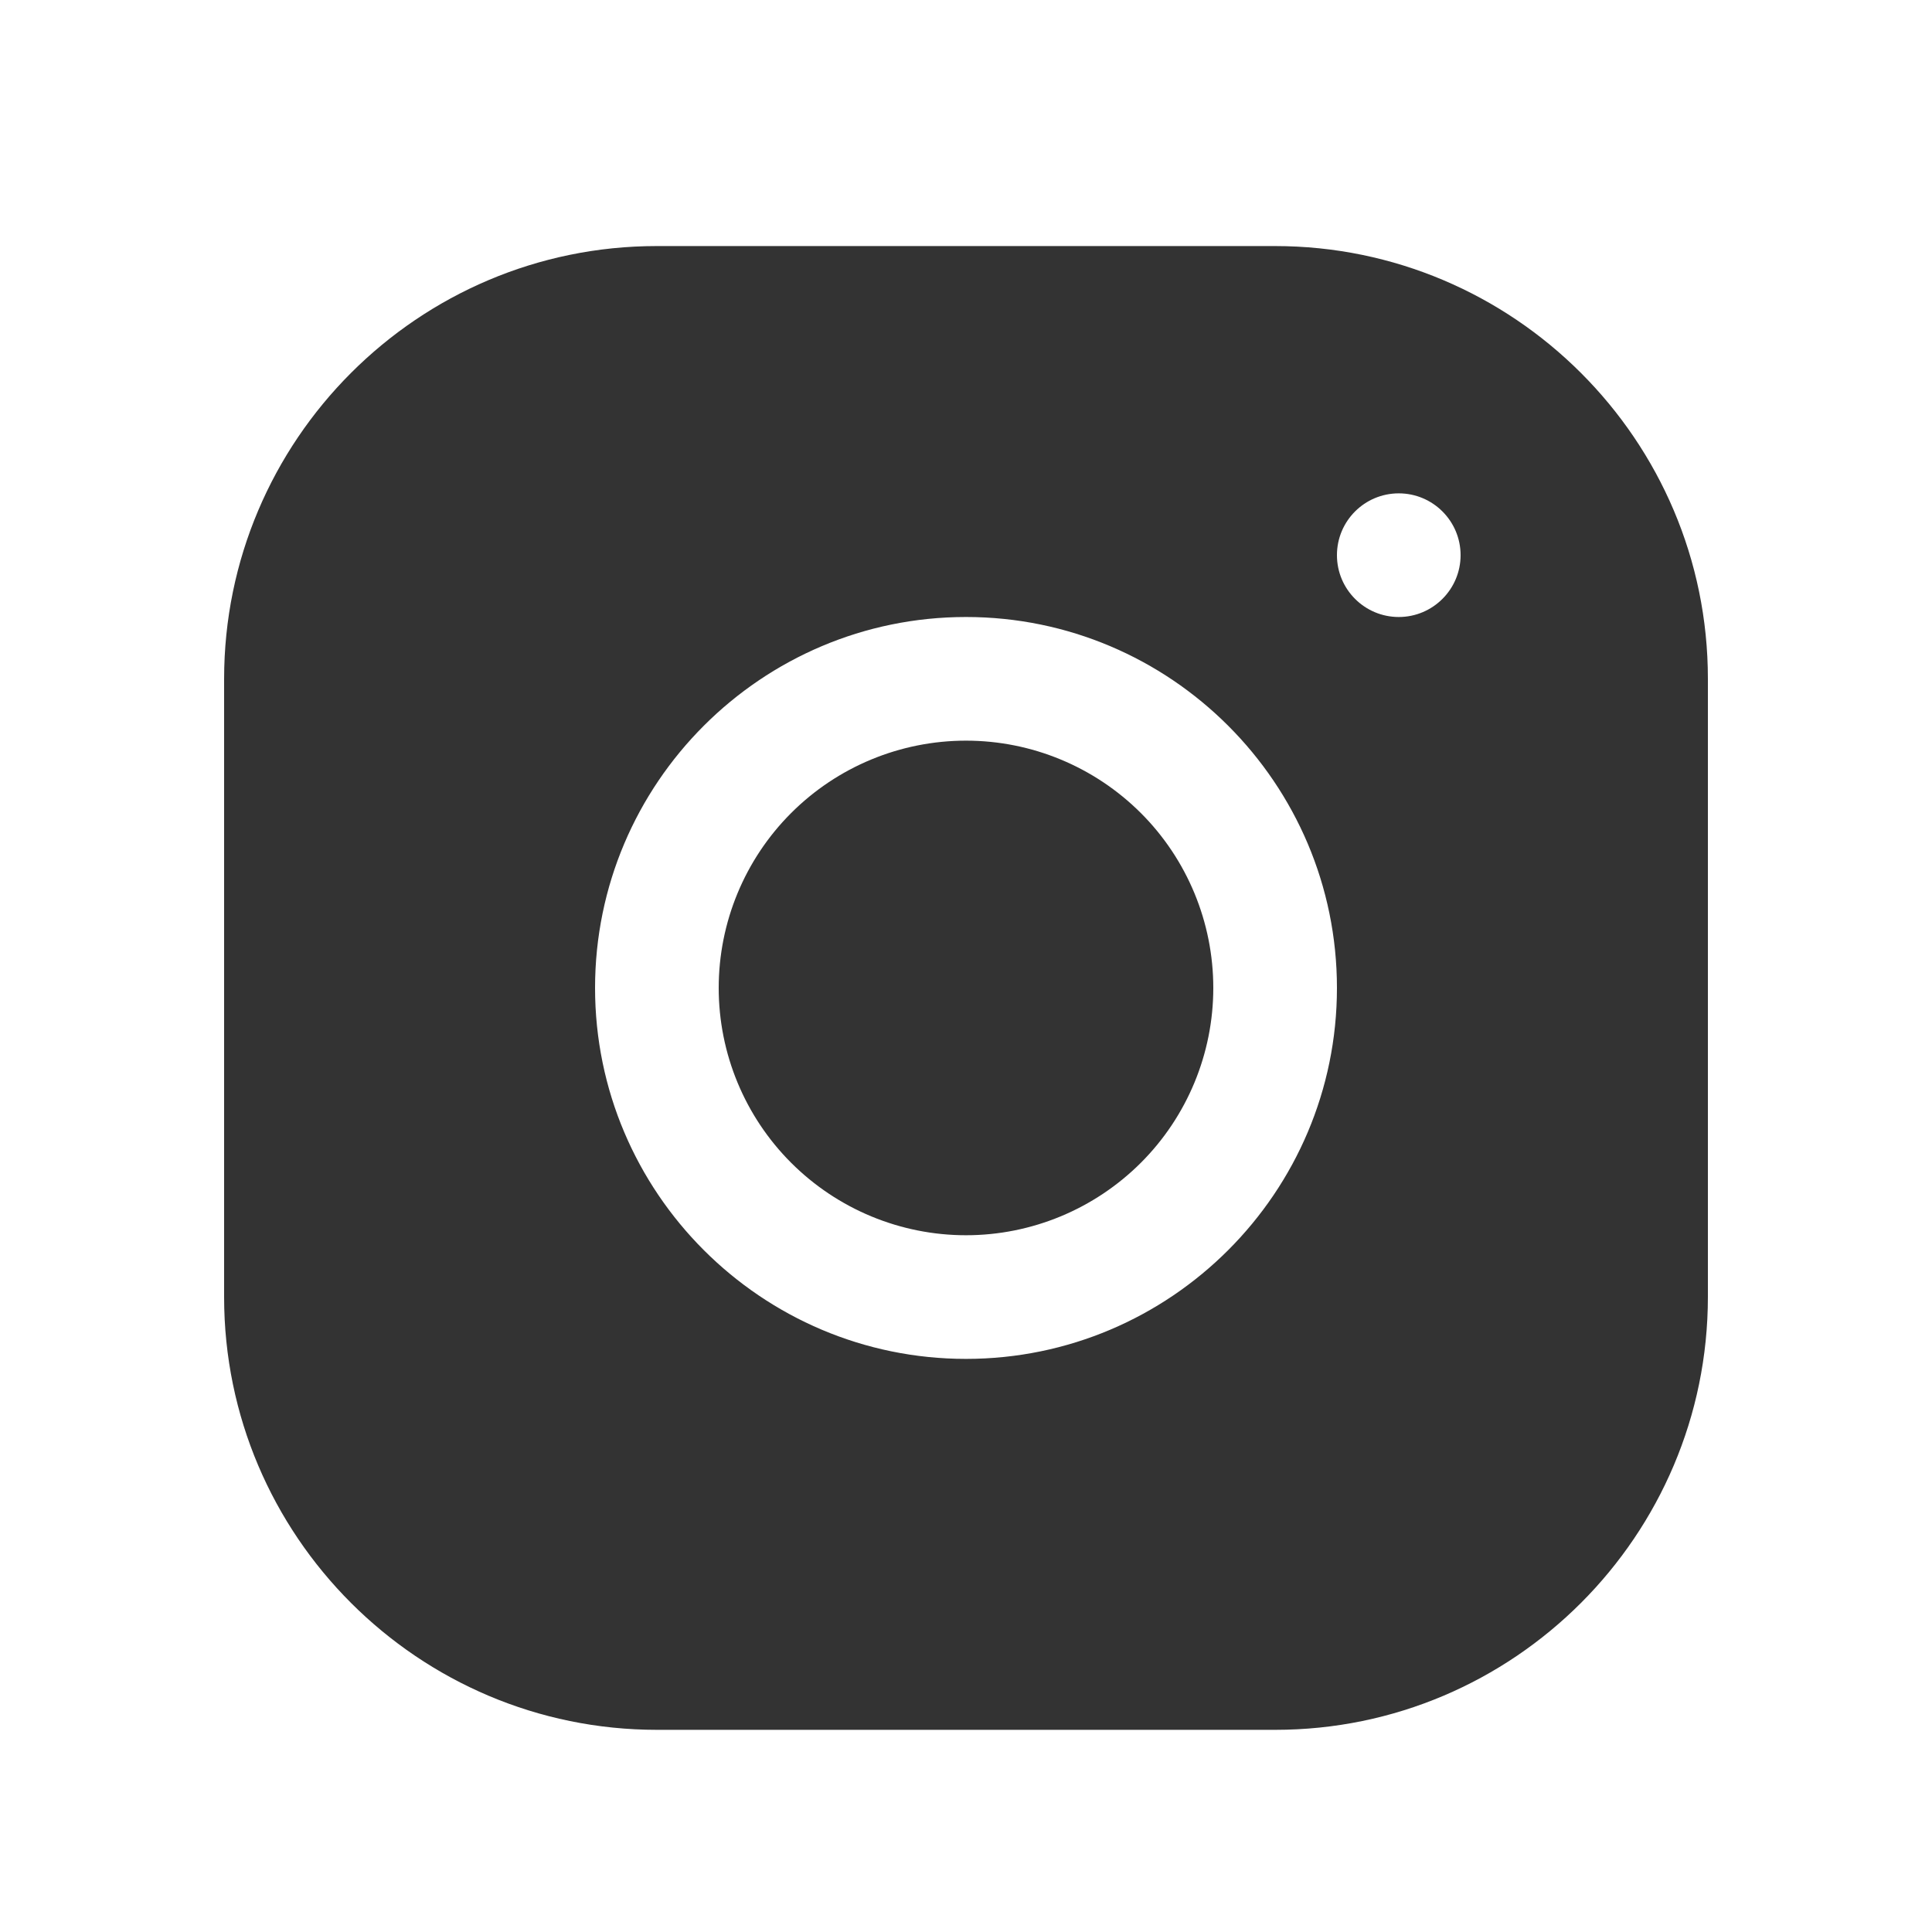 <svg width="25" height="25" viewBox="0 0 25 25" fill="none" xmlns="http://www.w3.org/2000/svg">
<path d="M8.498 3.184C5.411 3.184 2.9 5.697 2.9 8.785V16.785C2.9 19.872 5.413 22.384 8.501 22.384H16.502C19.589 22.384 22.1 19.87 22.1 16.782V8.782C22.1 5.695 19.586 3.184 16.498 3.184H8.498ZM18.1 6.384C18.541 6.384 18.9 6.742 18.9 7.184C18.9 7.625 18.541 7.984 18.1 7.984C17.658 7.984 17.3 7.625 17.3 7.184C17.3 6.742 17.658 6.384 18.1 6.384ZM12.5 7.984C15.147 7.984 17.3 10.136 17.3 12.784C17.3 15.431 15.147 17.584 12.5 17.584C9.853 17.584 7.7 15.431 7.7 12.784C7.7 10.136 9.853 7.984 12.5 7.984ZM12.5 9.584C11.651 9.584 10.837 9.921 10.237 10.521C9.637 11.121 9.3 11.935 9.3 12.784C9.3 13.632 9.637 14.446 10.237 15.046C10.837 15.646 11.651 15.984 12.5 15.984C13.349 15.984 14.162 15.646 14.763 15.046C15.363 14.446 15.7 13.632 15.7 12.784C15.7 11.935 15.363 11.121 14.763 10.521C14.162 9.921 13.349 9.584 12.5 9.584Z" fill="#333333"/>
</svg>
